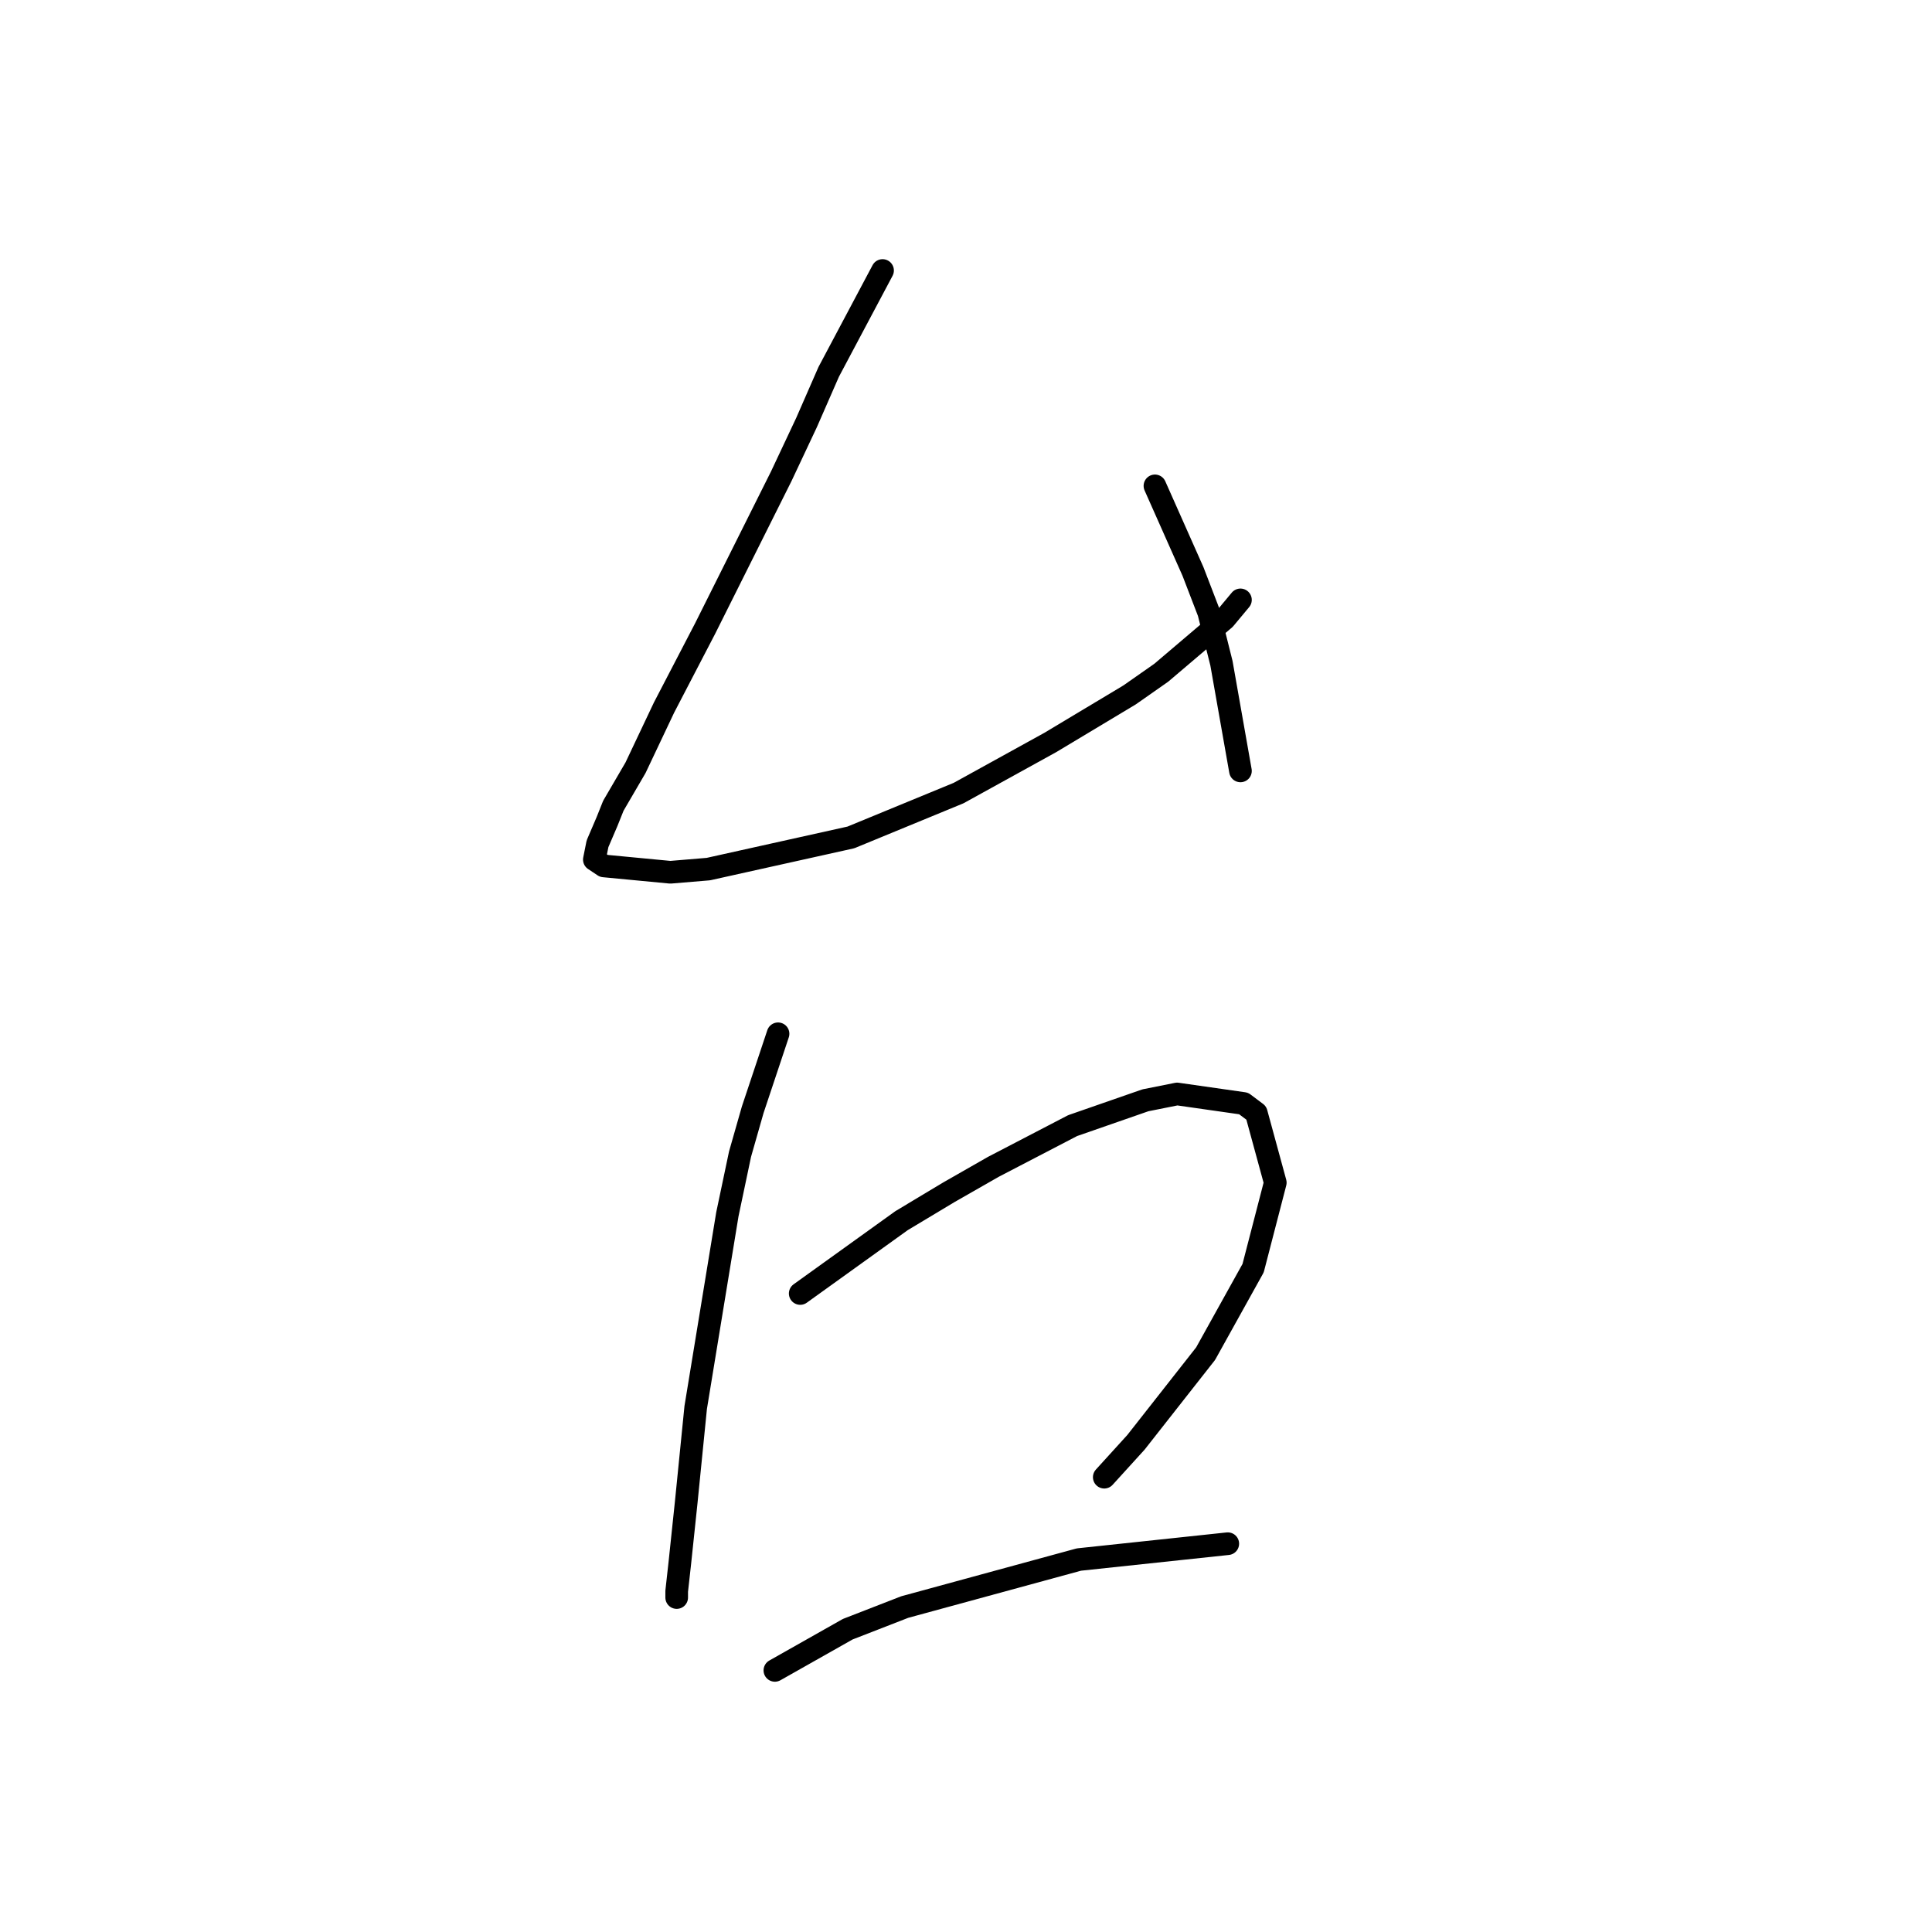 <?xml version="1.0" standalone="no"?>
    <svg width="256" height="256" xmlns="http://www.w3.org/2000/svg" version="1.1">
    <polyline stroke="black" stroke-width="3" stroke-linecap="round" fill="transparent" stroke-linejoin="round" points="116.944 35.842 109.809 49.272 106.872 55.986 103.514 63.121 93.442 83.265 87.987 93.756 84.21 101.73 81.272 106.766 80.433 108.864 79.174 111.802 78.754 113.9 80.013 114.74 88.826 115.579 93.862 115.159 112.747 110.963 127.016 105.087 139.186 98.373 149.678 92.078 153.874 89.14 162.268 82.006 164.366 79.488 164.366 79.488 " />
        <polyline stroke="black" stroke-width="3" stroke-linecap="round" fill="transparent" stroke-linejoin="round" points="153.035 64.38 158.071 75.711 160.169 81.166 161.848 87.881 164.366 102.15 164.366 102.15 " />
        <polyline stroke="black" stroke-width="3" stroke-linecap="round" fill="transparent" stroke-linejoin="round" points="103.095 136.982 99.737 147.054 98.059 152.929 96.38 160.903 92.183 186.503 90.924 199.093 90.085 207.066 89.665 210.843 89.665 211.683 89.665 211.683 " />
        <polyline stroke="black" stroke-width="3" stroke-linecap="round" fill="transparent" stroke-linejoin="round" points="106.032 171.395 119.462 161.742 125.757 157.965 131.632 154.608 142.124 149.152 151.776 145.795 155.973 144.956 164.786 146.215 166.464 147.474 168.982 156.706 166.045 168.037 159.75 179.368 150.517 191.119 146.32 195.735 146.32 195.735 " />
        <polyline stroke="black" stroke-width="3" stroke-linecap="round" fill="transparent" stroke-linejoin="round" points="102.675 221.335 112.327 215.879 119.881 212.942 142.963 206.647 162.687 204.548 162.687 204.548 " />
        </svg>